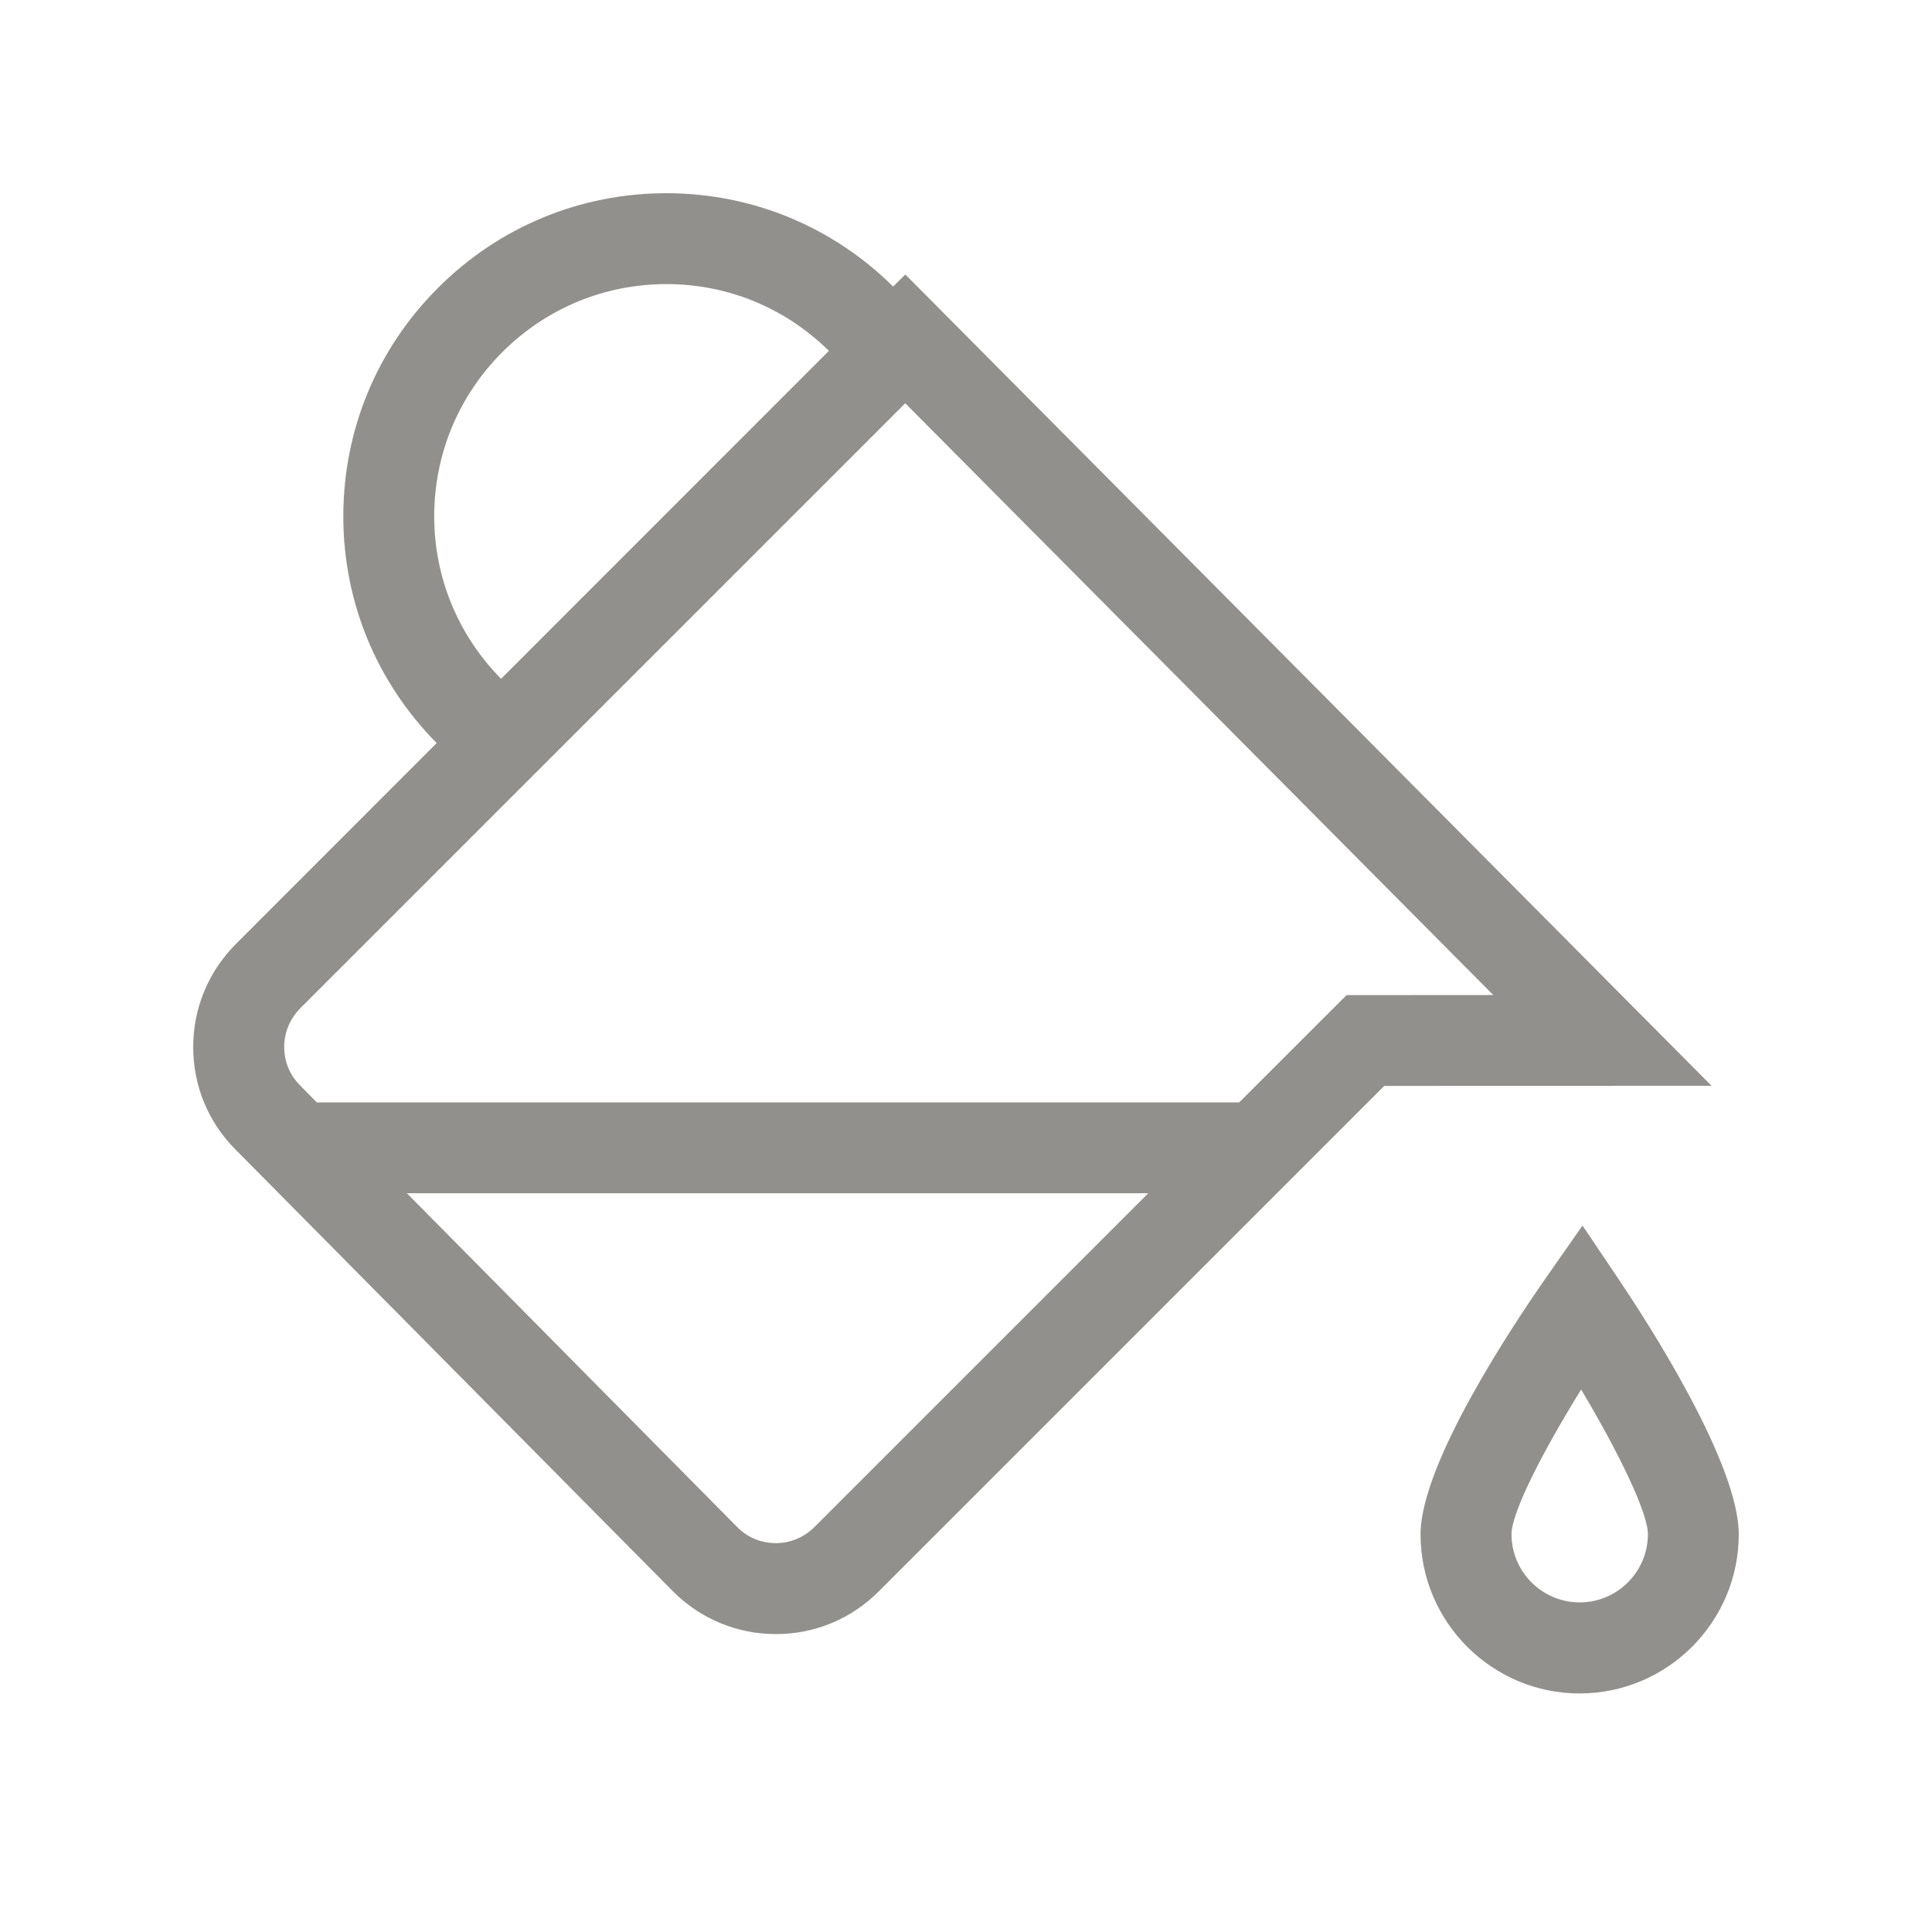 <!-- Generated by IcoMoon.io -->
<svg version="1.1" xmlns="http://www.w3.org/2000/svg" width="40" height="40" viewBox="0 0 40 40">
<title>th-paint-bucket</title>
<path fill="#91908d" d="M35.437 22.481l-16.693-16.798-0.252 0.25c-1.257-1.244-2.921-1.931-4.693-1.933 0 0 0 0-0.002 0-1.784 0-3.465 0.696-4.728 1.96-1.265 1.263-1.961 2.942-1.961 4.732 0 1.771 0.689 3.435 1.933 4.693l-4.156 4.158c-0.57 0.572-0.885 1.329-0.885 2.133 0 0.808 0.312 1.562 0.879 2.127l9.056 9.146c0.568 0.568 1.325 0.883 2.129 0.883 0.808 0 1.564-0.316 2.133-0.887l10.462-10.462 6.778-0.002zM8.99 10.69c0-1.284 0.501-2.49 1.41-3.4 0.909-0.907 2.114-1.408 3.398-1.408 0.002 0 0.002 0 0.002 0 1.269 0 2.458 0.493 3.362 1.382l-6.788 6.79c-0.89-0.905-1.384-2.095-1.384-3.364zM16.862 31.616c-0.213 0.213-0.499 0.333-0.8 0.333s-0.585-0.117-0.794-0.328l-6.844-6.916h15.349l-6.91 6.91zM25.655 22.824h-19.096l-0.344-0.35c-0.215-0.213-0.331-0.495-0.331-0.796 0-0.303 0.119-0.587 0.333-0.804l12.525-12.525 12.175 12.252-3.038 0.002-2.223 2.221zM33.53 26.511l-0.766-1.137-0.787 1.126c-0.6 0.86-2.566 3.785-2.566 5.267 0 1.816 1.478 3.294 3.294 3.294s3.294-1.48 3.294-3.296c0-1.472-1.89-4.393-2.47-5.254zM32.706 33.176c-0.777 0-1.412-0.634-1.412-1.412 0-0.452 0.657-1.732 1.442-2.995 0.753 1.261 1.382 2.539 1.382 2.995 0 0.777-0.634 1.412-1.412 1.412z"></path>
</svg>
